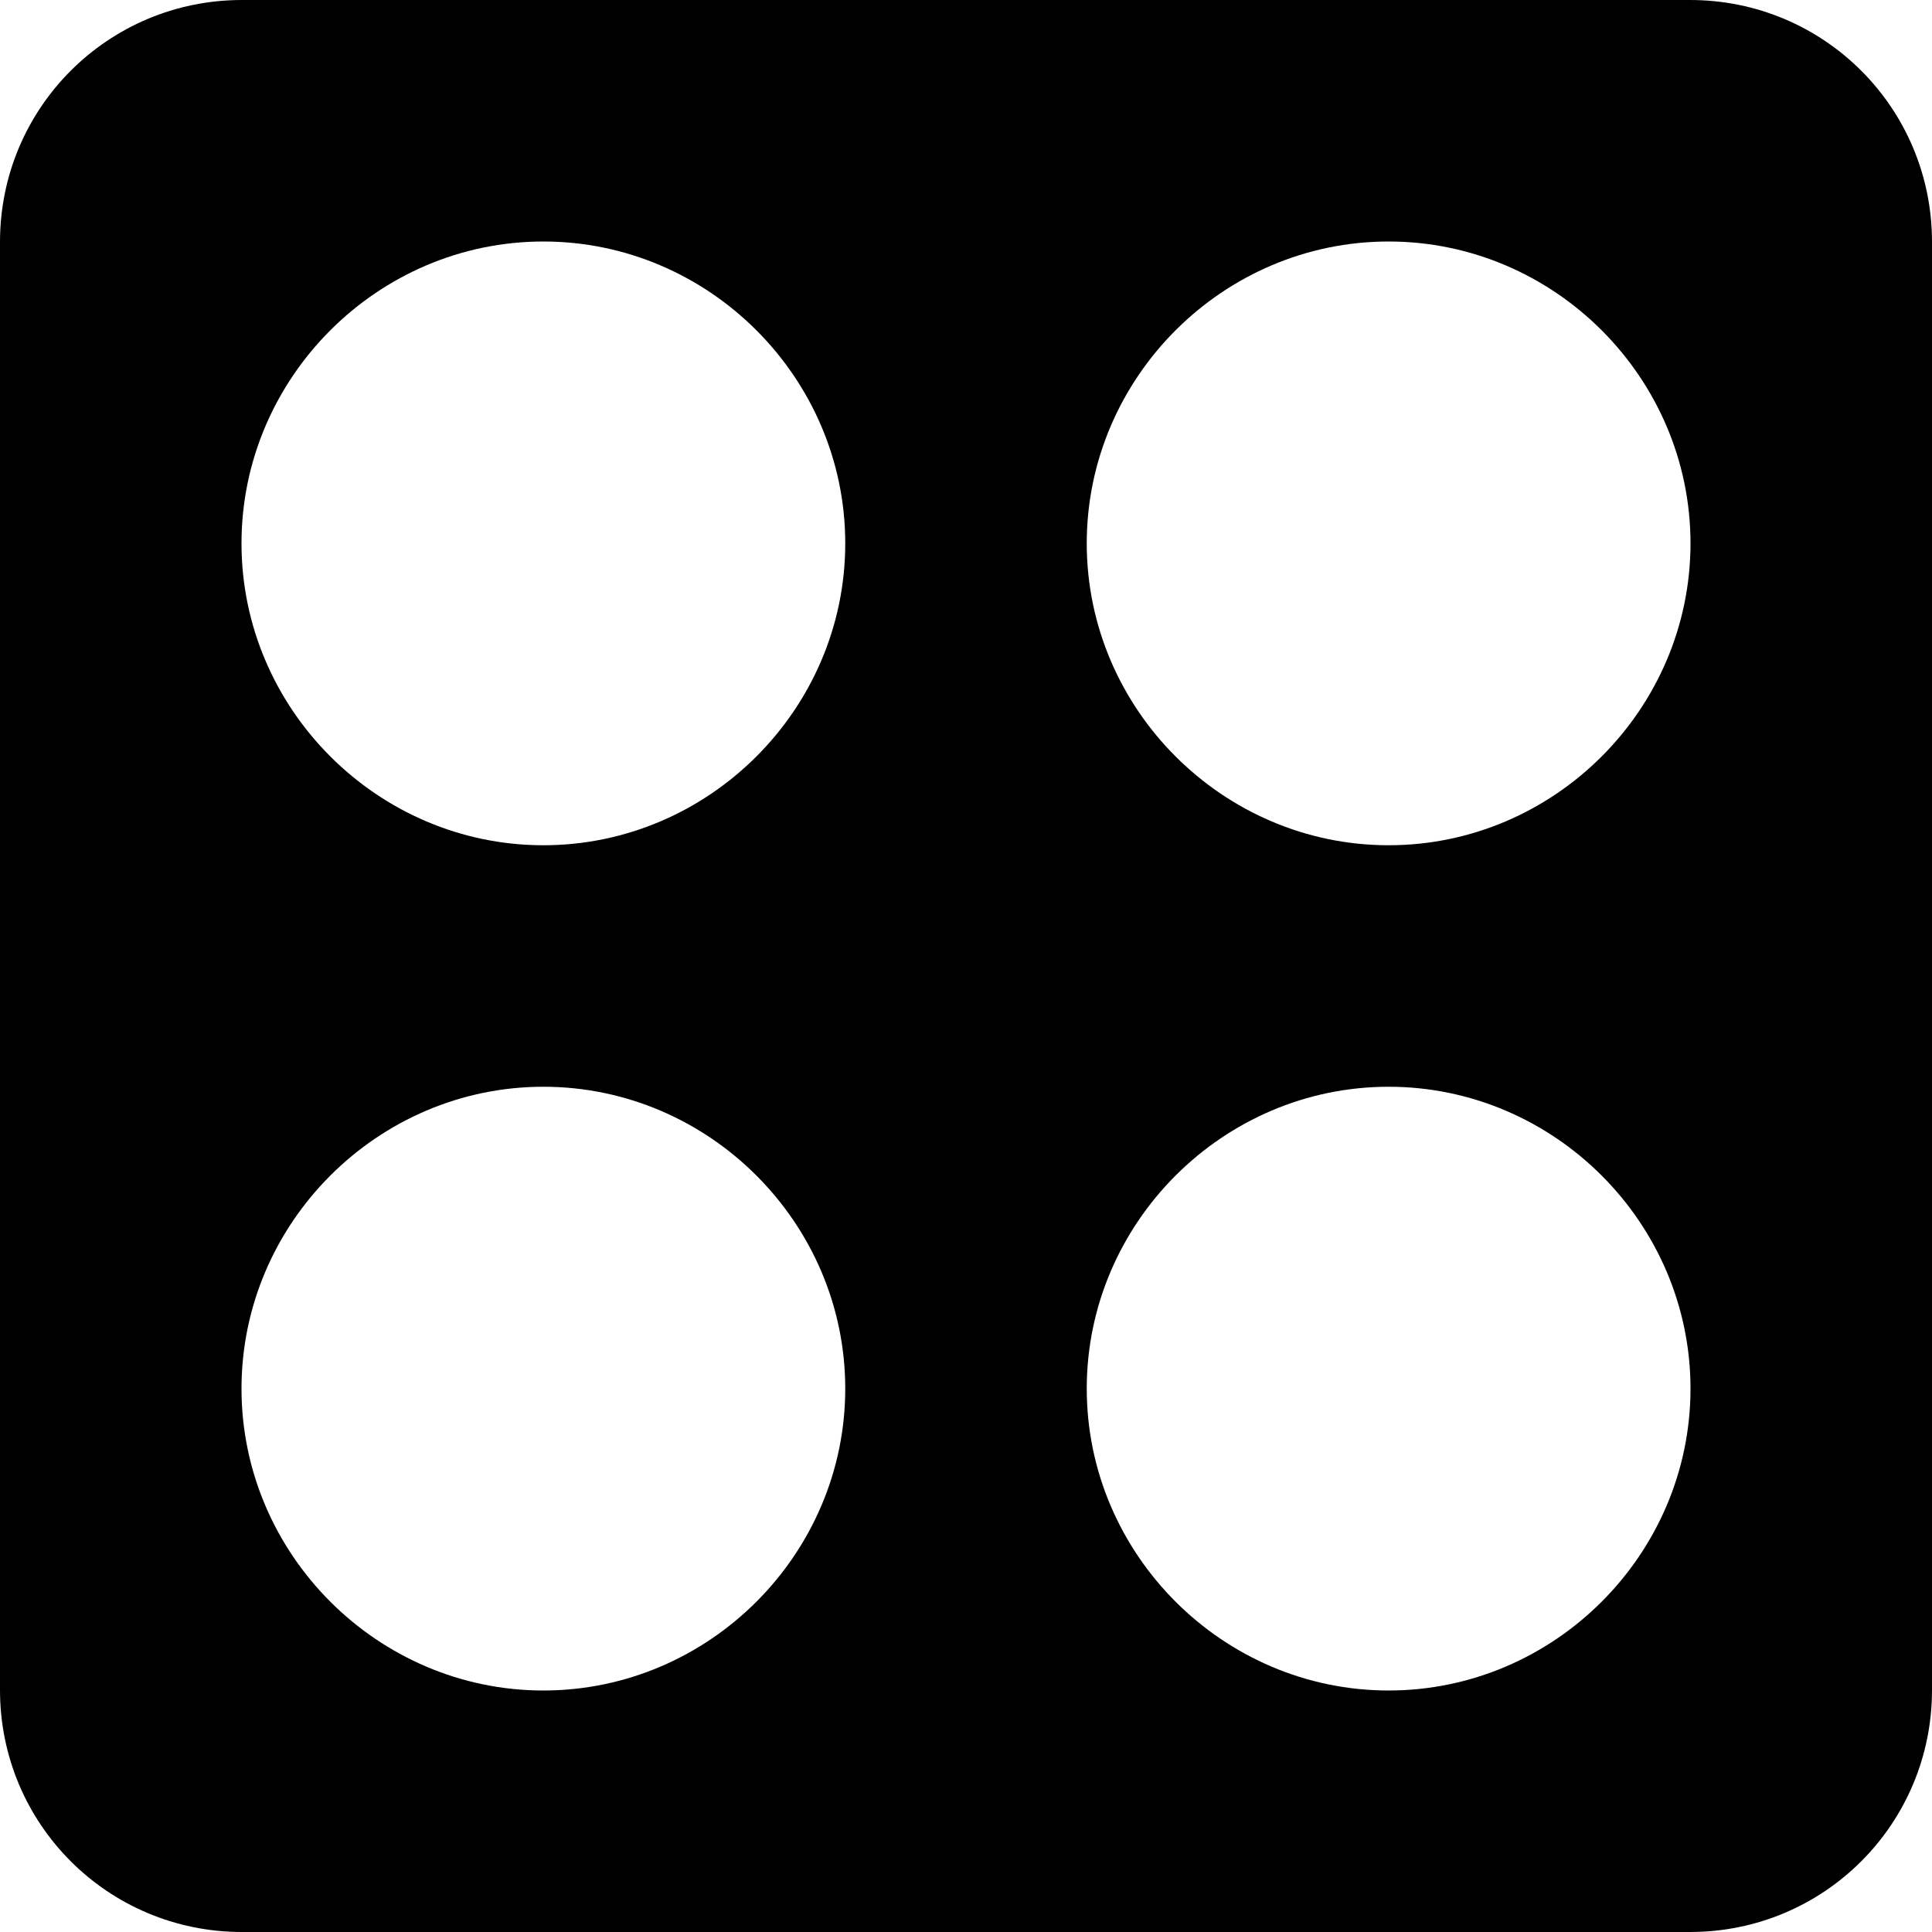 <?xml version="1.0" encoding="UTF-8" standalone="no"?>
<svg
   width="16"
   height="16"
   viewBox="0 0 16 16"
   version="1.1"
   id="svg1"
   sodipodi:docname="15-rdf-individual-tree-active.svg"
   inkscape:version="1.3 (0e150ed6c4, 2023-07-21)"
   xmlns:inkscape="http://www.inkscape.org/namespaces/inkscape"
   xmlns:sodipodi="http://sodipodi.sourceforge.net/DTD/sodipodi-0.dtd"
   xmlns="http://www.w3.org/2000/svg"
   xmlns:svg="http://www.w3.org/2000/svg"
   xmlns:rdf="http://www.w3.org/1999/02/22-rdf-syntax-ns#"
   xmlns:cc="http://creativecommons.org/ns#"
   xmlns:dc="http://purl.org/dc/elements/1.1/">
  <sodipodi:namedview
     id="namedview1"
     pagecolor="#ffffff"
     bordercolor="#000000"
     borderopacity="0.25"
     inkscape:showpageshadow="2"
     inkscape:pageopacity="0.0"
     inkscape:pagecheckerboard="0"
     inkscape:deskcolor="#d1d1d1"
     inkscape:zoom="25.15625"
     inkscape:cx="4.9093168"
     inkscape:cy="11.806211"
     inkscape:window-width="1920"
     inkscape:window-height="1010"
     inkscape:window-x="-6"
     inkscape:window-y="-6"
     inkscape:window-maximized="1"
     inkscape:current-layer="svg1"
     showgrid="true">
    <inkscape:grid
       id="grid5"
       units="px"
       originx="0"
       originy="0"
       spacingx="1"
       spacingy="1"
       empcolor="#0099e5"
       empopacity="0.302"
       color="#0099e5"
       opacity="0.149"
       empspacing="5"
       dotted="false"
       gridanglex="30"
       gridanglez="30"
       visible="true" />
  </sodipodi:namedview>
  <!-- Generator: Sketch 40.3 (33839) - http://www.bohemiancoding.com/sketch -->
  <title
     id="title1">Slice</title>
  <desc
     id="desc1">Created with Sketch.</desc>
  <defs
     id="defs1" />
  <path
     id="rect3"
     style="fill:#000000;stroke:none;stroke-width:1.5;stroke-linecap:round;stroke-dasharray:none;stroke-dashoffset:0"
     d="M 2.004 0 C 0.894 0 -2.9605918e-16 0.894 0 2.004 L 0 13.996 C 0 15.106 0.894 16 2.004 16 L 13.996 16 C 15.106 16 16 15.106 16 13.996 L 16 2.004 C 16 0.894 15.106 2.9605918e-16 13.996 0 L 2.004 0 z M 4.5 2 C 5.872 2 7 3.128 7 4.5 C 7 5.872 5.872 7 4.5 7 C 3.128 7 2 5.872 2 4.5 C 2 3.128 3.128 2 4.5 2 z M 11.5 2 C 12.872 2 14 3.128 14 4.5 C 14 5.872 12.872 7 11.5 7 C 10.128 7 9 5.872 9 4.5 C 9 3.128 10.128 2 11.5 2 z M 4.5 9 C 5.872 9 7 10.128 7 11.5 C 7 12.872 5.872 14 4.5 14 C 3.128 14 2 12.872 2 11.5 C 2 10.128 3.128 9 4.5 9 z M 11.5 9 C 12.872 9 14 10.128 14 11.5 C 14 12.872 12.872 14 11.5 14 C 10.128 14 9 12.872 9 11.5 C 9 10.128 10.128 9 11.5 9 z " />
  <g
     id="path7" />
  <g
     id="circle7" />
  <g
     id="circle8" />
  <g
     id="circle9" />
</svg>
